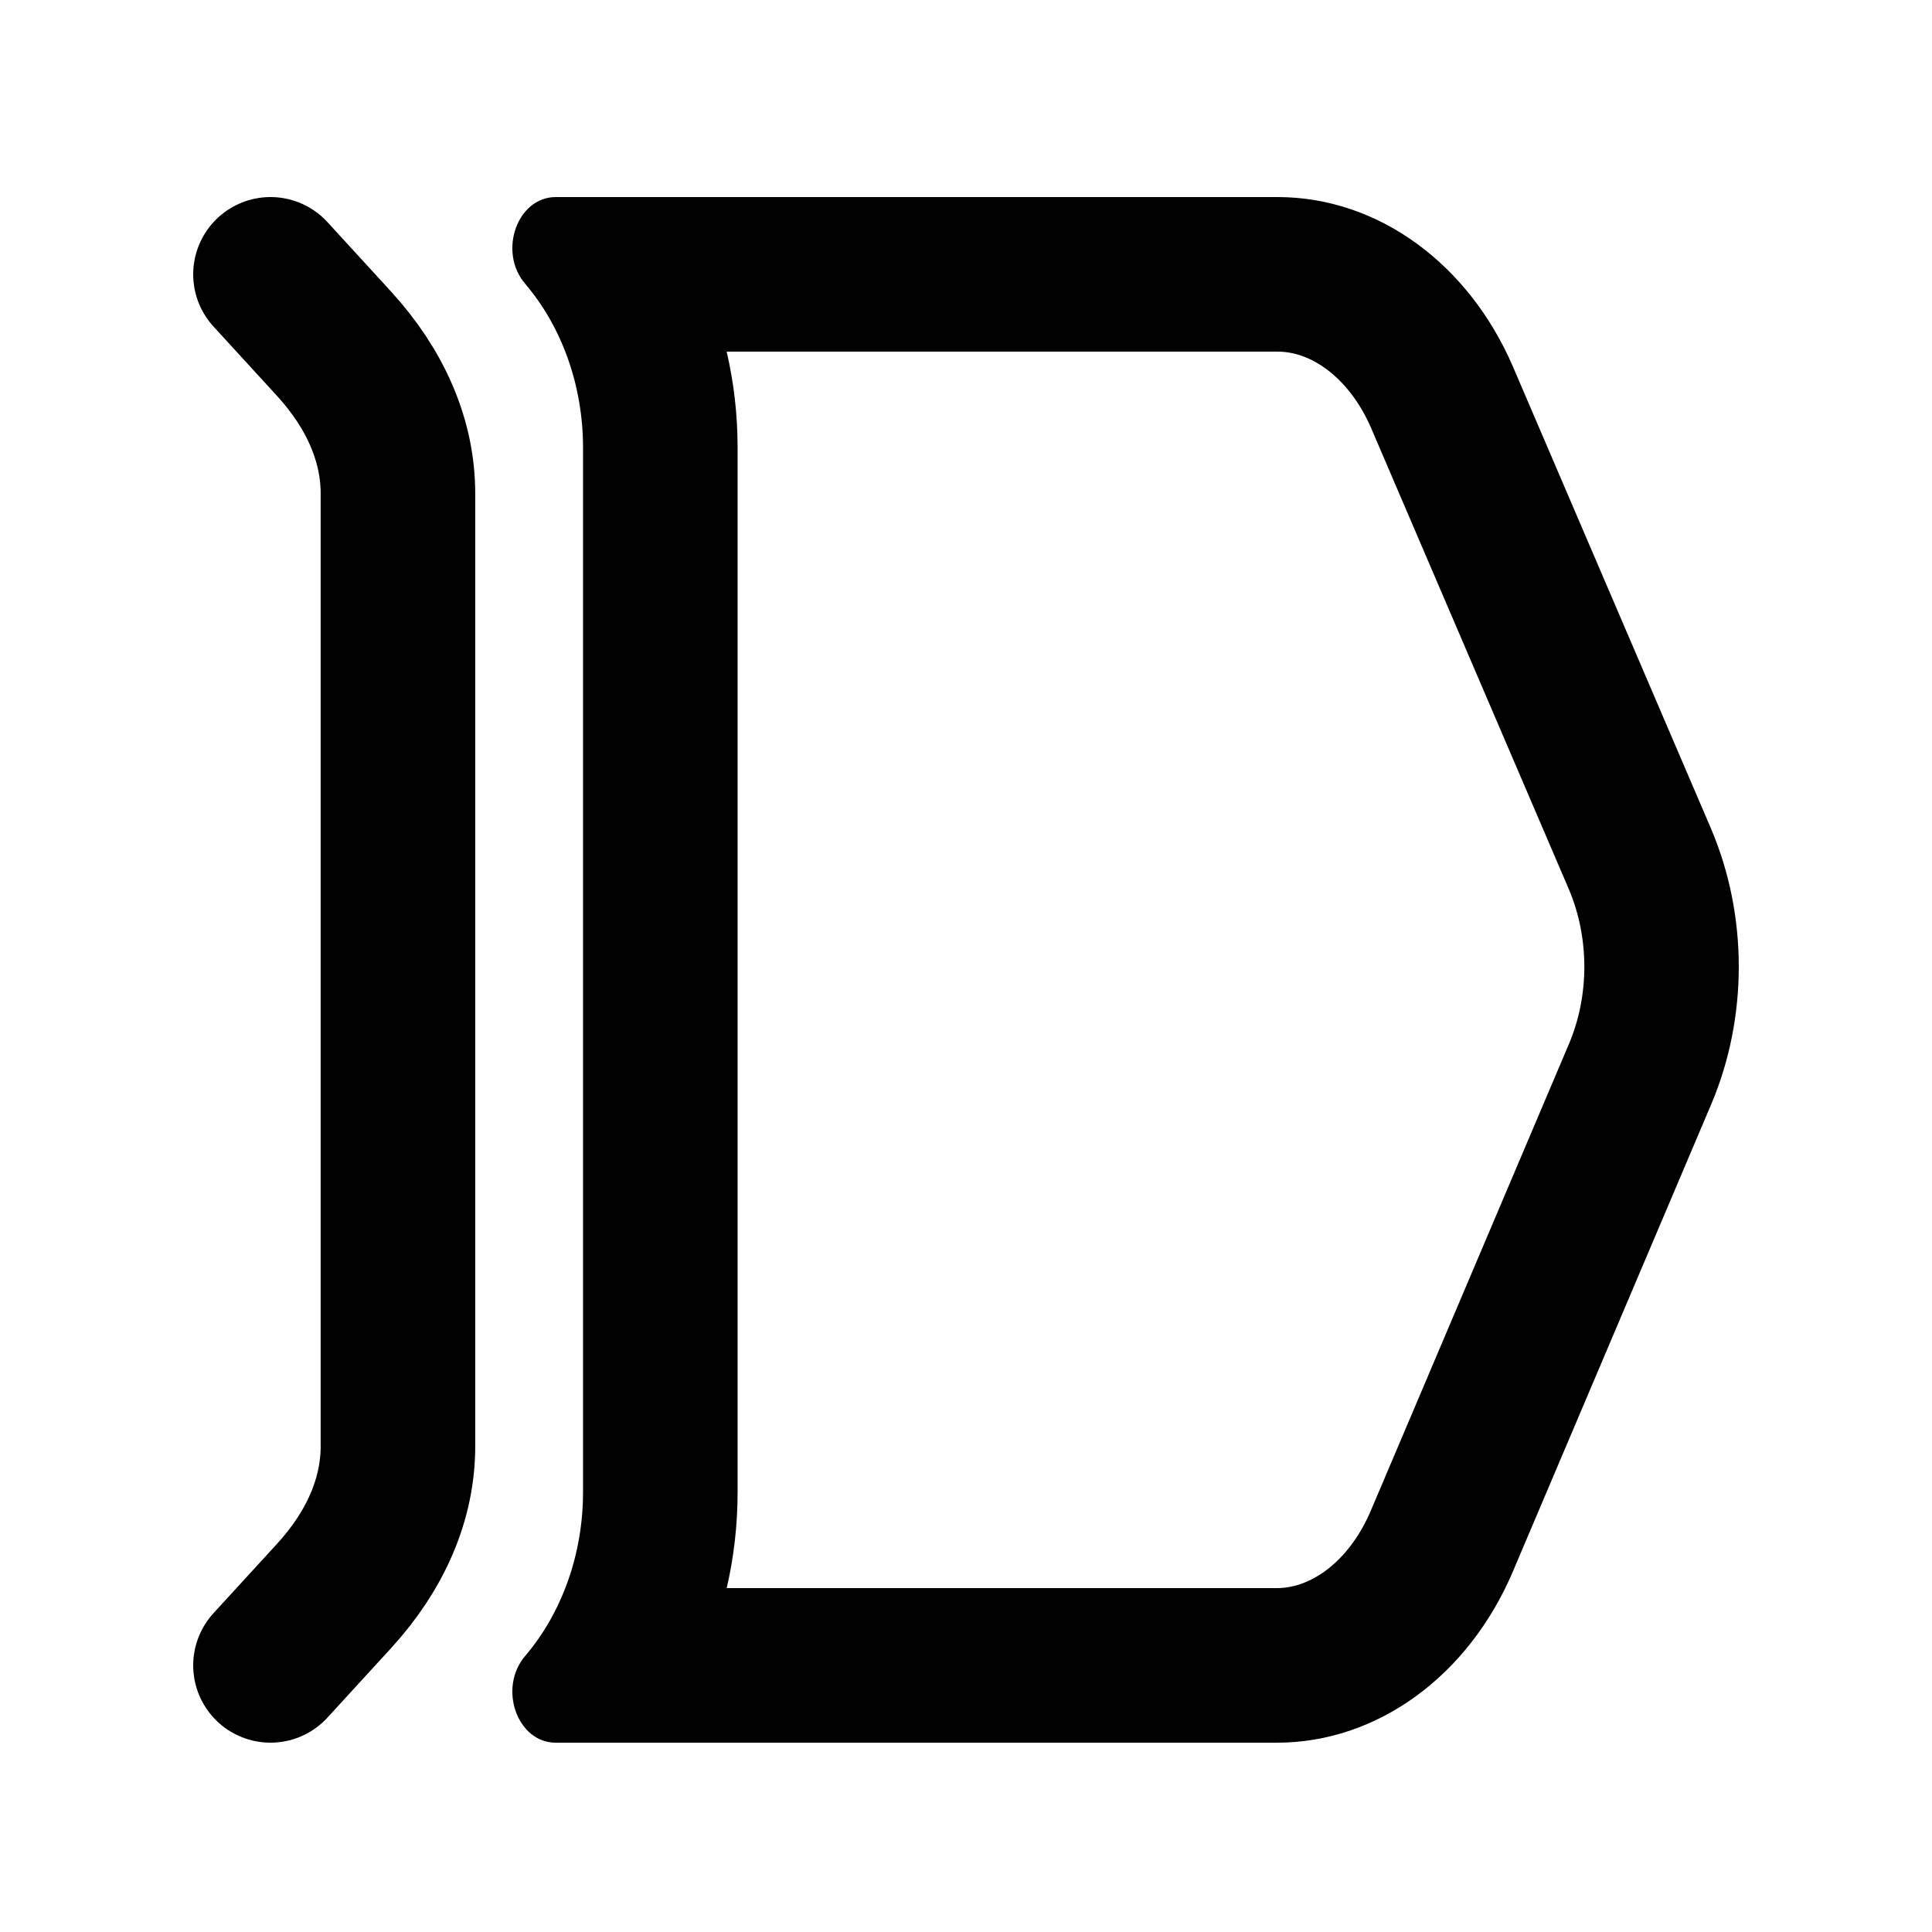 <?xml version="1.0" encoding="utf-8"?>
<!-- Generator: Adobe Illustrator 25.4.1, SVG Export Plug-In . SVG Version: 6.00 Build 0)  -->
<svg version="1.1" xmlns="http://www.w3.org/2000/svg" xmlns:xlink="http://www.w3.org/1999/xlink" x="0px" y="0px"
	 viewBox="0 0 500 500" style="enable-background:new 0 0 500 500;" xml:space="preserve">
<style type="text/css">
	.st0{display:none;}
	.st1{display:inline;fill:#FFFFFF;stroke:#000000;stroke-miterlimit:10;}
	.st2{display:inline;fill:none;stroke:#000000;stroke-linecap:round;stroke-linejoin:round;stroke-miterlimit:10;}
	.st3{fill:none;stroke:#000000;stroke-width:40;stroke-linecap:round;stroke-linejoin:round;stroke-miterlimit:10;}
</style>
<g id="Border" class="st0">
	<rect x="50" y="51" class="st1" width="400" height="400"/>
	<rect x="50" y="51" class="st2" width="40" height="40"/>
	<rect x="50" y="411" class="st2" width="40" height="40"/>
	<line class="st2" x1="50" y1="251" x2="450" y2="250"/>
	<rect x="350" y="51" class="st2" width="100" height="400"/>
</g>
<g id="Layer_2">
	<g>
		<path d="M330.64,91c9.55,0,19.06,7.79,24.23,19.84l51.1,119.18c5.38,12.56,5.41,27.57,0.07,40.16L354.75,391
			c-5.16,12.15-14.69,20-24.29,20H188.07c1.86-8.04,2.82-16.38,2.82-24.85V115.85c0-8.48-0.96-16.81-2.83-24.85H330.64 M330.64,51
			H143.83c-9.99,0-14.99,14.15-7.93,22.43l0,0c9.6,11.25,14.99,26.51,14.99,42.43v270.29c0,15.91-5.39,31.17-14.99,42.43l0,0
			c-7.06,8.28-2.06,22.43,7.93,22.43h186.62c25.9,0,49.57-17.18,61.11-44.37l51.29-120.82c9.57-22.55,9.52-49.06-0.12-71.56
			l-51.1-119.18C380.05,68.06,356.45,51,330.64,51L330.64,51z"/>
	</g>
	<path class="st3" d="M70,71l16.38,17.88c10.89,11.88,16.61,25.26,16.61,38.85v246.54c0,13.6-5.71,26.97-16.61,38.85L70,431"/>
</g>
</svg>
